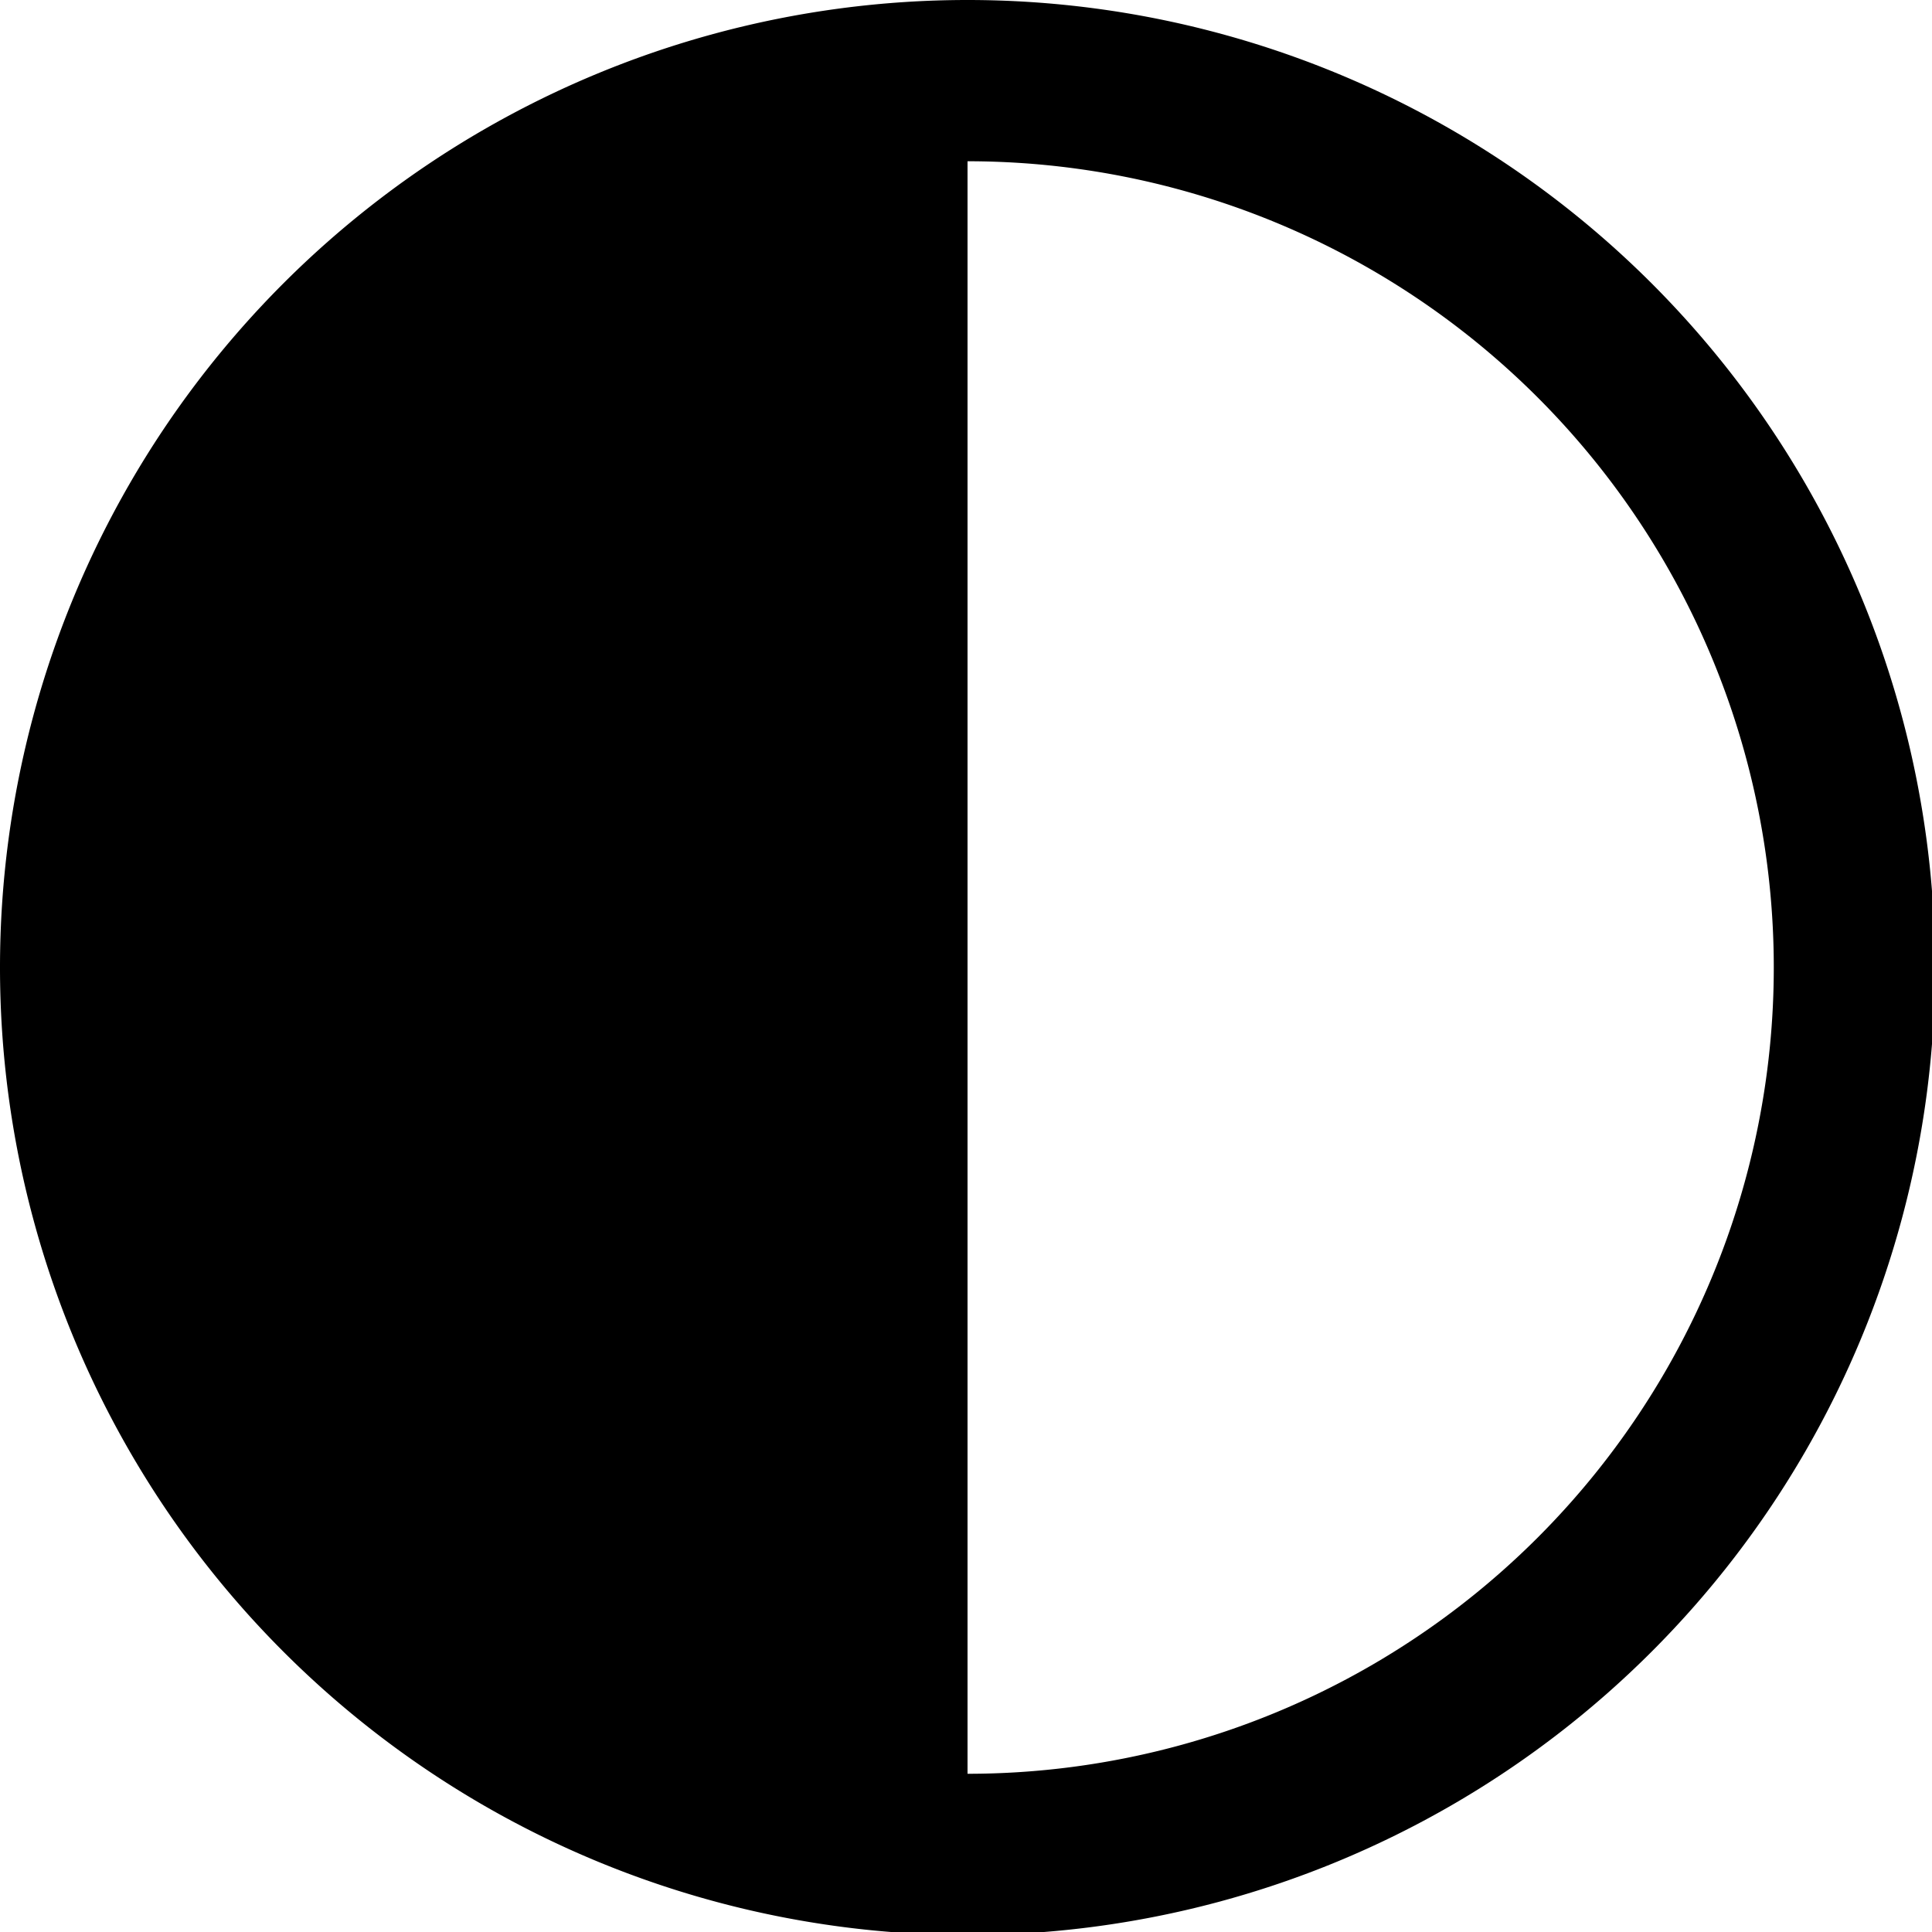 <?xml version="1.0" encoding="UTF-8" standalone="no"?>
<!-- Created with Inkscape (http://www.inkscape.org/) -->
<!-- Modified by Erick White -->

<svg
   viewBox="0 0 60 60"
   version="1.1"
   id="theme"
   xmlns="http://www.w3.org/2000/svg"
   xmlns:svg="http://www.w3.org/2000/svg">
  <defs
     id="defs2" />
  <g
     id="layer1">
    <path
       id="path846"
       fill="currentColor"
       d="M 113.387 0 A 113.386 113.386 0 0 0 0 113.387 A 113.386 113.386 0 0 0 113.387 226.771 A 113.386 113.386 0 0 0 226.771 113.387 A 113.386 113.386 0 0 0 113.387 0 z M 113.387 18.898 A 94.487 94.488 0 0 1 207.873 113.387 A 94.487 94.488 0 0 1 113.387 207.873 L 113.387 18.898 z "
       transform="scale(0.265)" />
  </g>
</svg>
